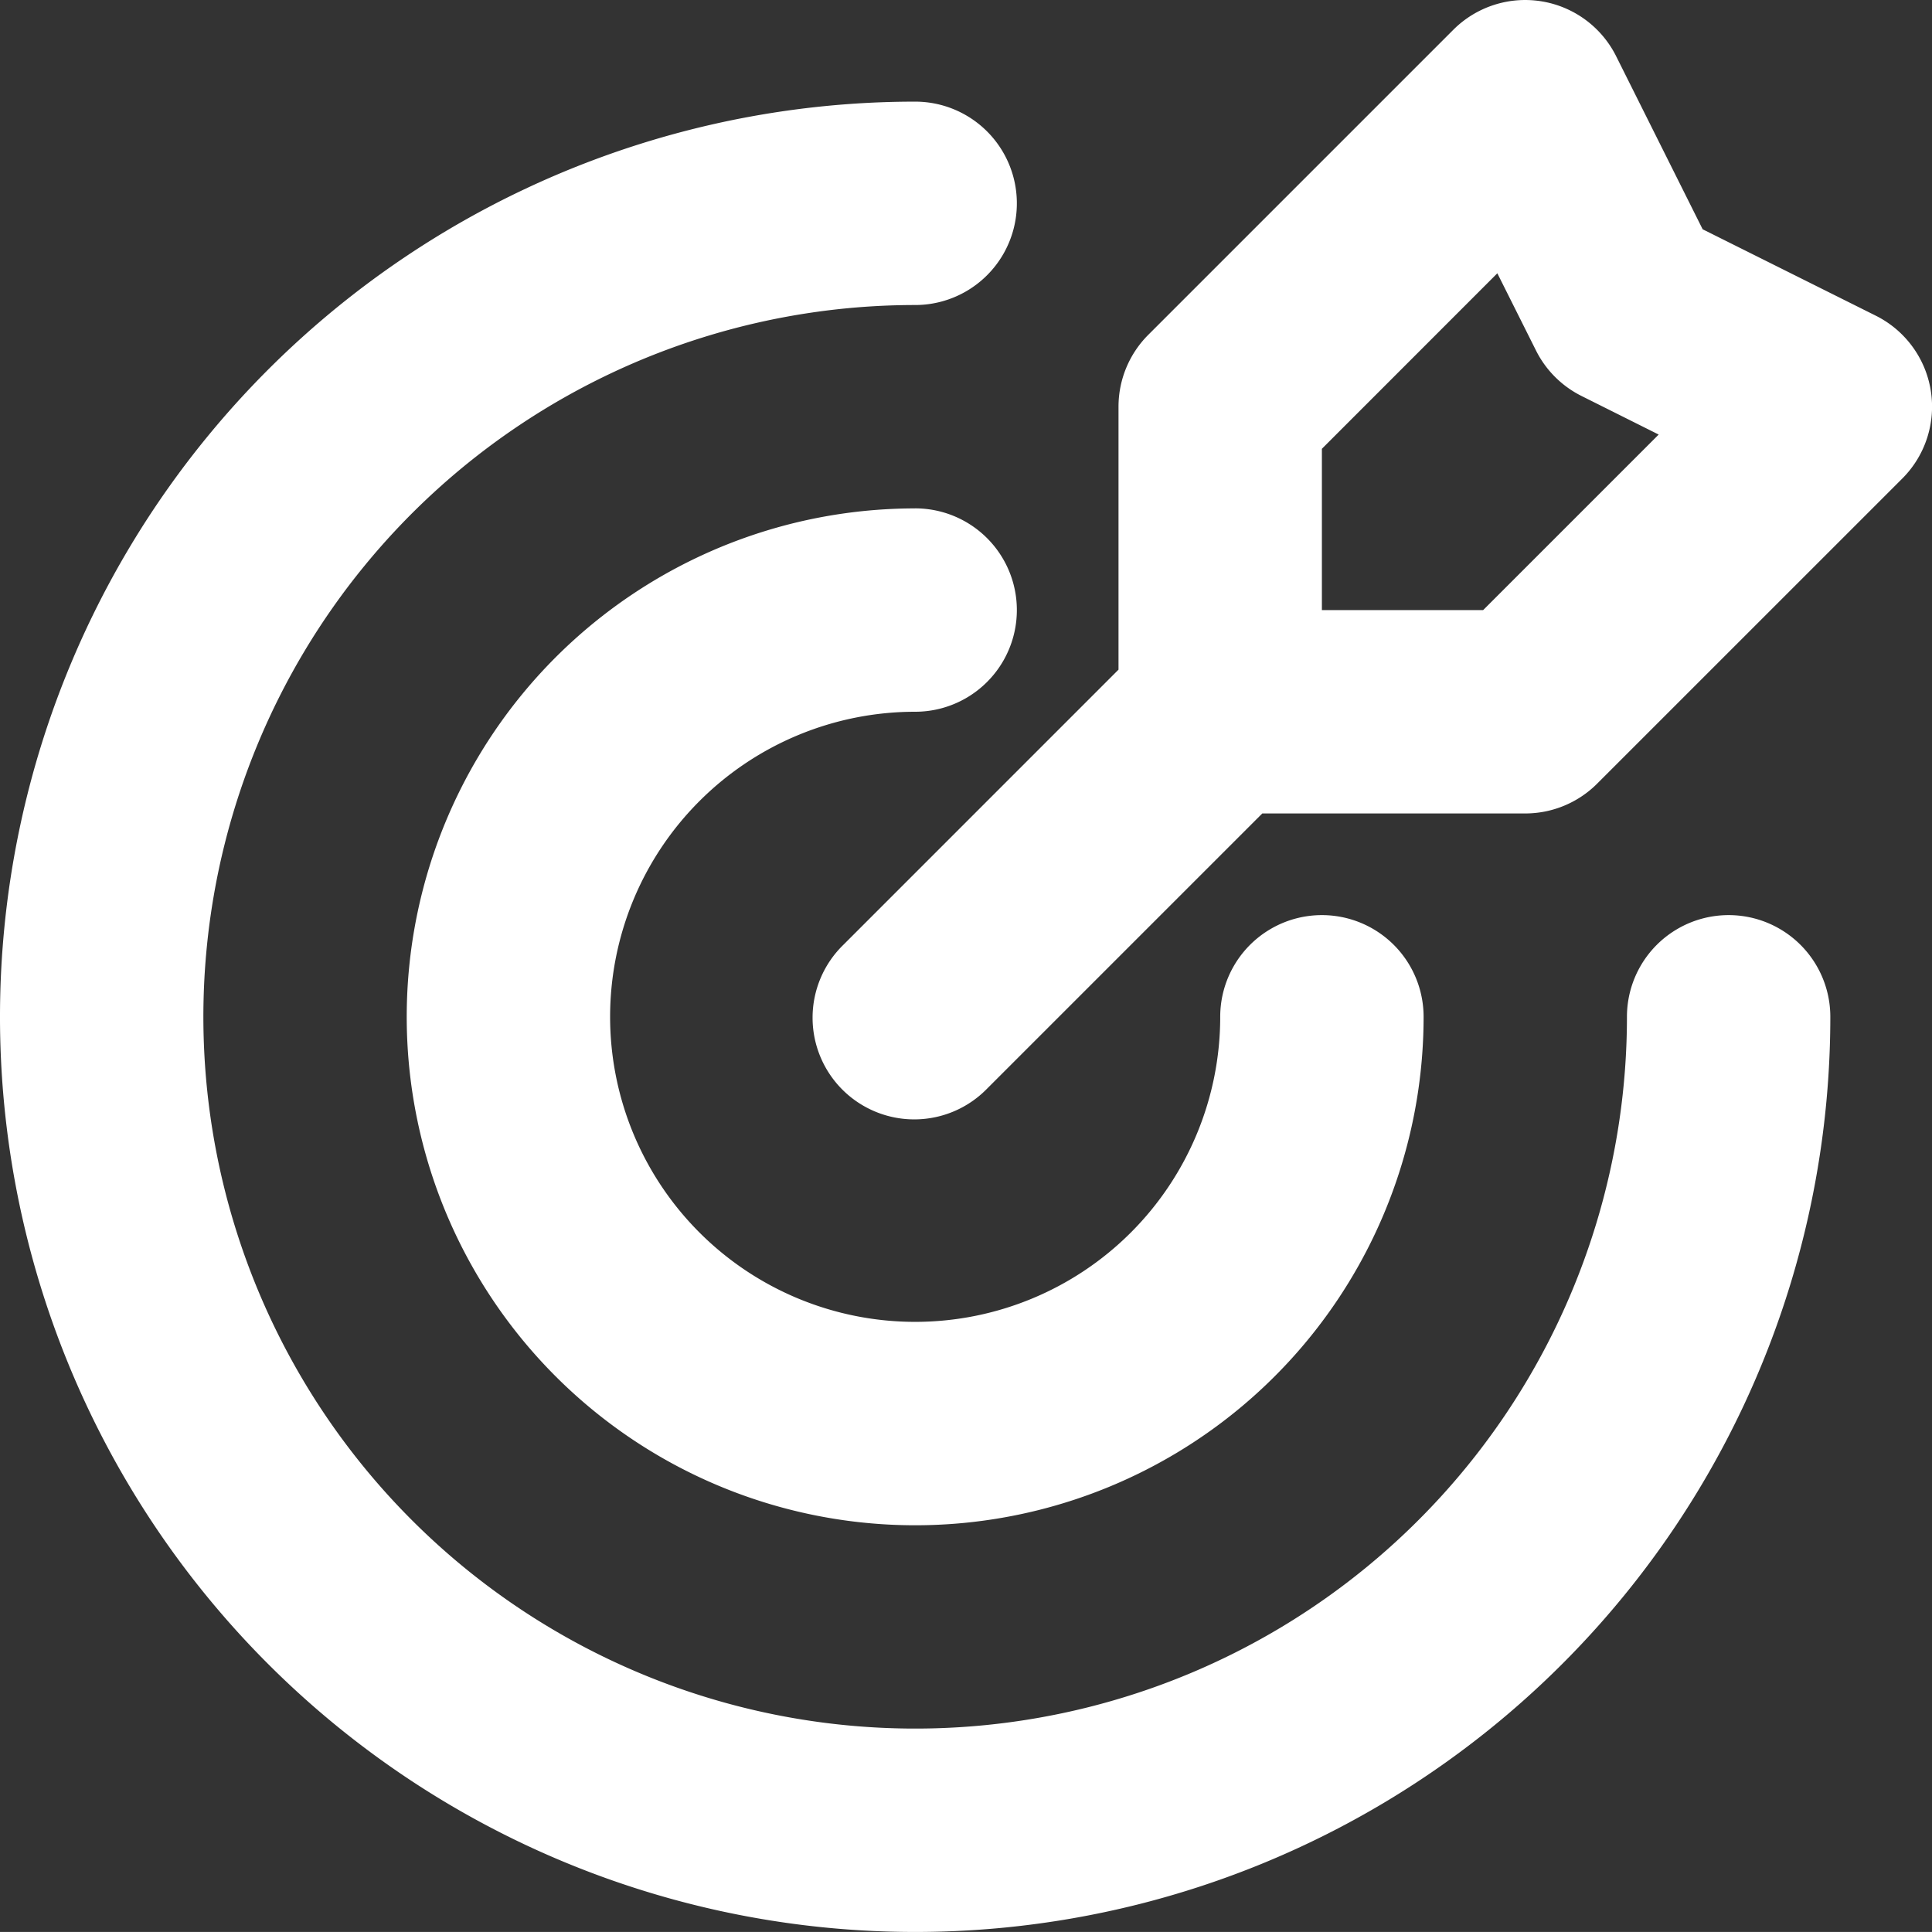 <svg xmlns="http://www.w3.org/2000/svg" width="56.854" height="56.852" viewBox="0 0 56.854 56.852">
  <rect x="0" y="0" width="56.854" height="56.852" fill="#333333" stroke="none"/>
  <path id="goal" d="M35.915,21.706V13.968a2.992,2.992,0,0,1,.876-2.115l8.977-8.977a2.992,2.992,0,0,1,4.791.778l2.546,5.093L58.2,11.29a2.992,2.992,0,0,1,.778,4.794L50,25.061a2.992,2.992,0,0,1-2.116.877H40.146l-8.1,8.1a2.992,2.992,0,1,1-4.231-4.231ZM29.931,4.991a2.992,2.992,0,0,1,0,5.985A20.946,20.946,0,1,0,50.877,31.922a2.992,2.992,0,1,1,5.985,0A26.931,26.931,0,1,1,29.931,4.991Zm0,11.969a2.992,2.992,0,1,1,0,5.985,8.977,8.977,0,1,0,8.977,8.977,2.992,2.992,0,1,1,5.985,0A14.962,14.962,0,1,1,29.931,16.961ZM41.9,15.207v4.746h4.746l5.165-5.165-2.274-1.137A2.992,2.992,0,0,1,48.2,12.313l-1.137-2.271Z" transform="translate(-3 -2)" fill="#fff"/>
</svg>
